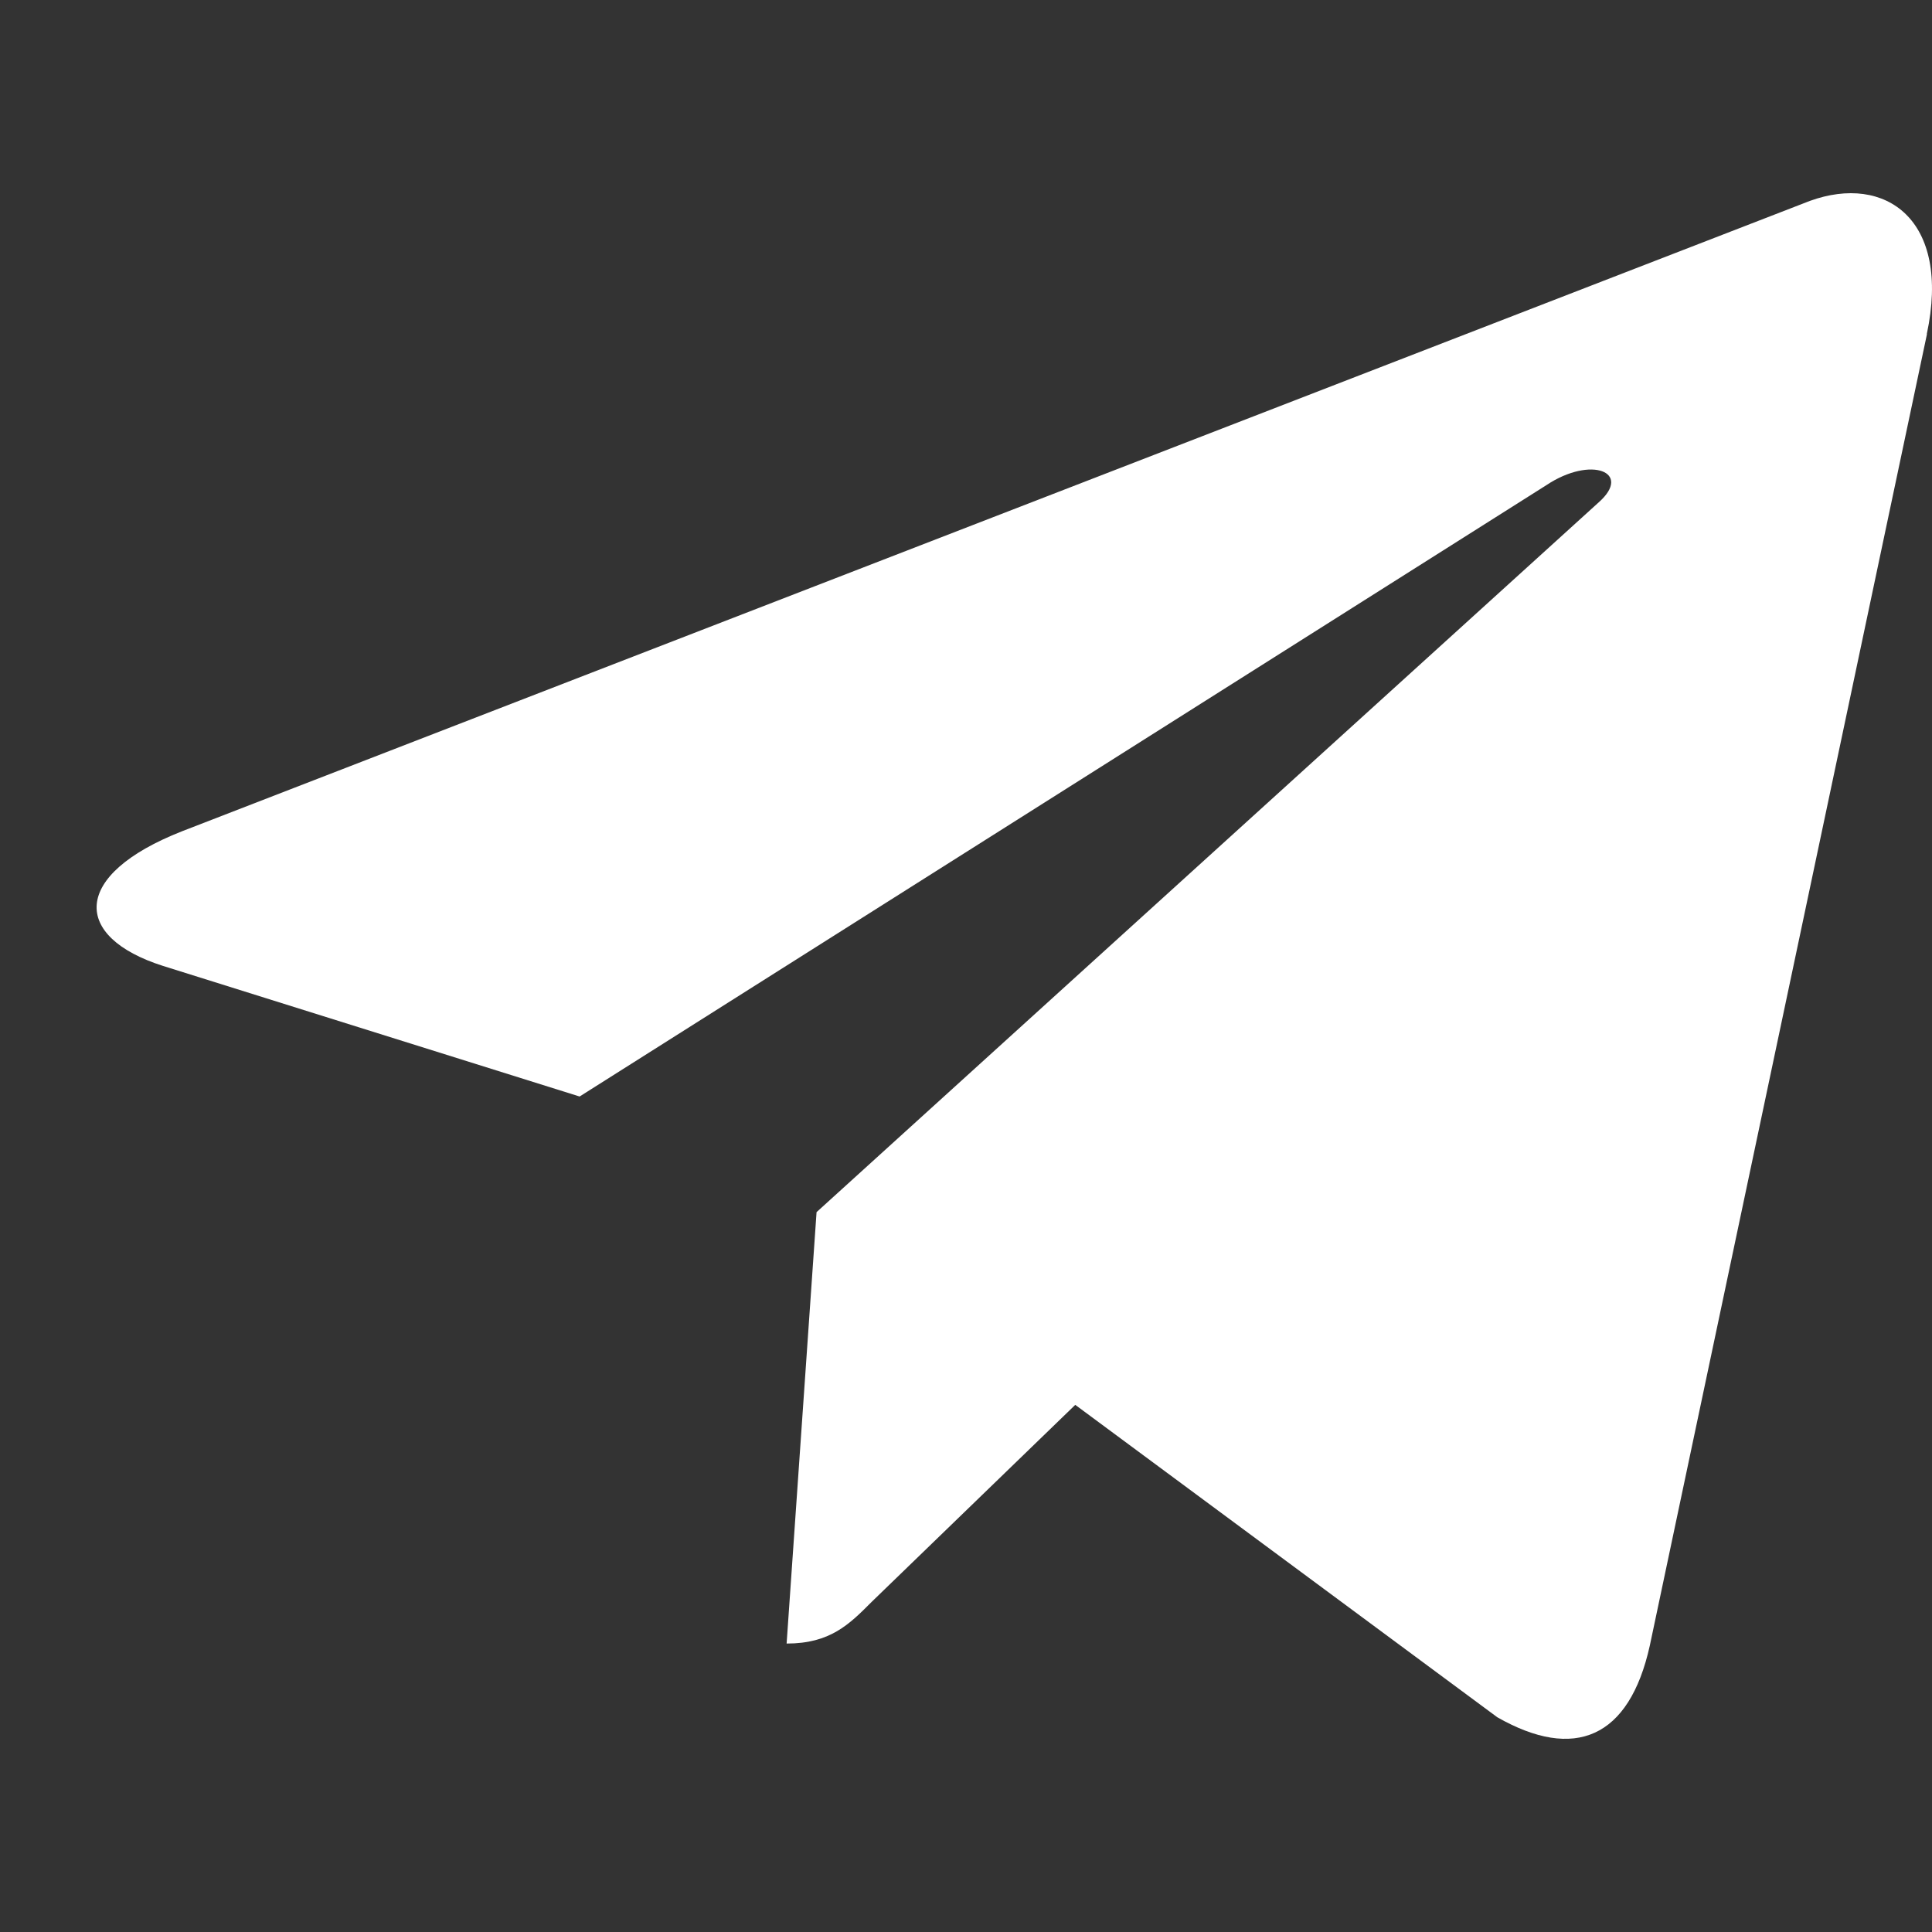 <svg width="20" height="20" viewBox="0 0 20 20" fill="none" xmlns="http://www.w3.org/2000/svg">
<rect x="0" y="0" width="20" height="20" fill="#333333" stroke="none"/>
<g id="Frame 1">
<path id="Vector" d="M1.885 8.605L18.735 2.08C19.517 1.796 20.2 2.271 19.946 3.459L19.948 3.458L17.079 17.034C16.866 17.997 16.297 18.231 15.5 17.777L11.131 14.543L9.024 16.582C8.791 16.816 8.594 17.014 8.143 17.014L8.453 12.548L16.55 5.2C16.902 4.888 16.471 4.713 16.007 5.023L6 11.351L1.687 9.999C0.75 9.701 0.73 9.059 1.885 8.605Z" fill="white"/>
</g>
</svg>

